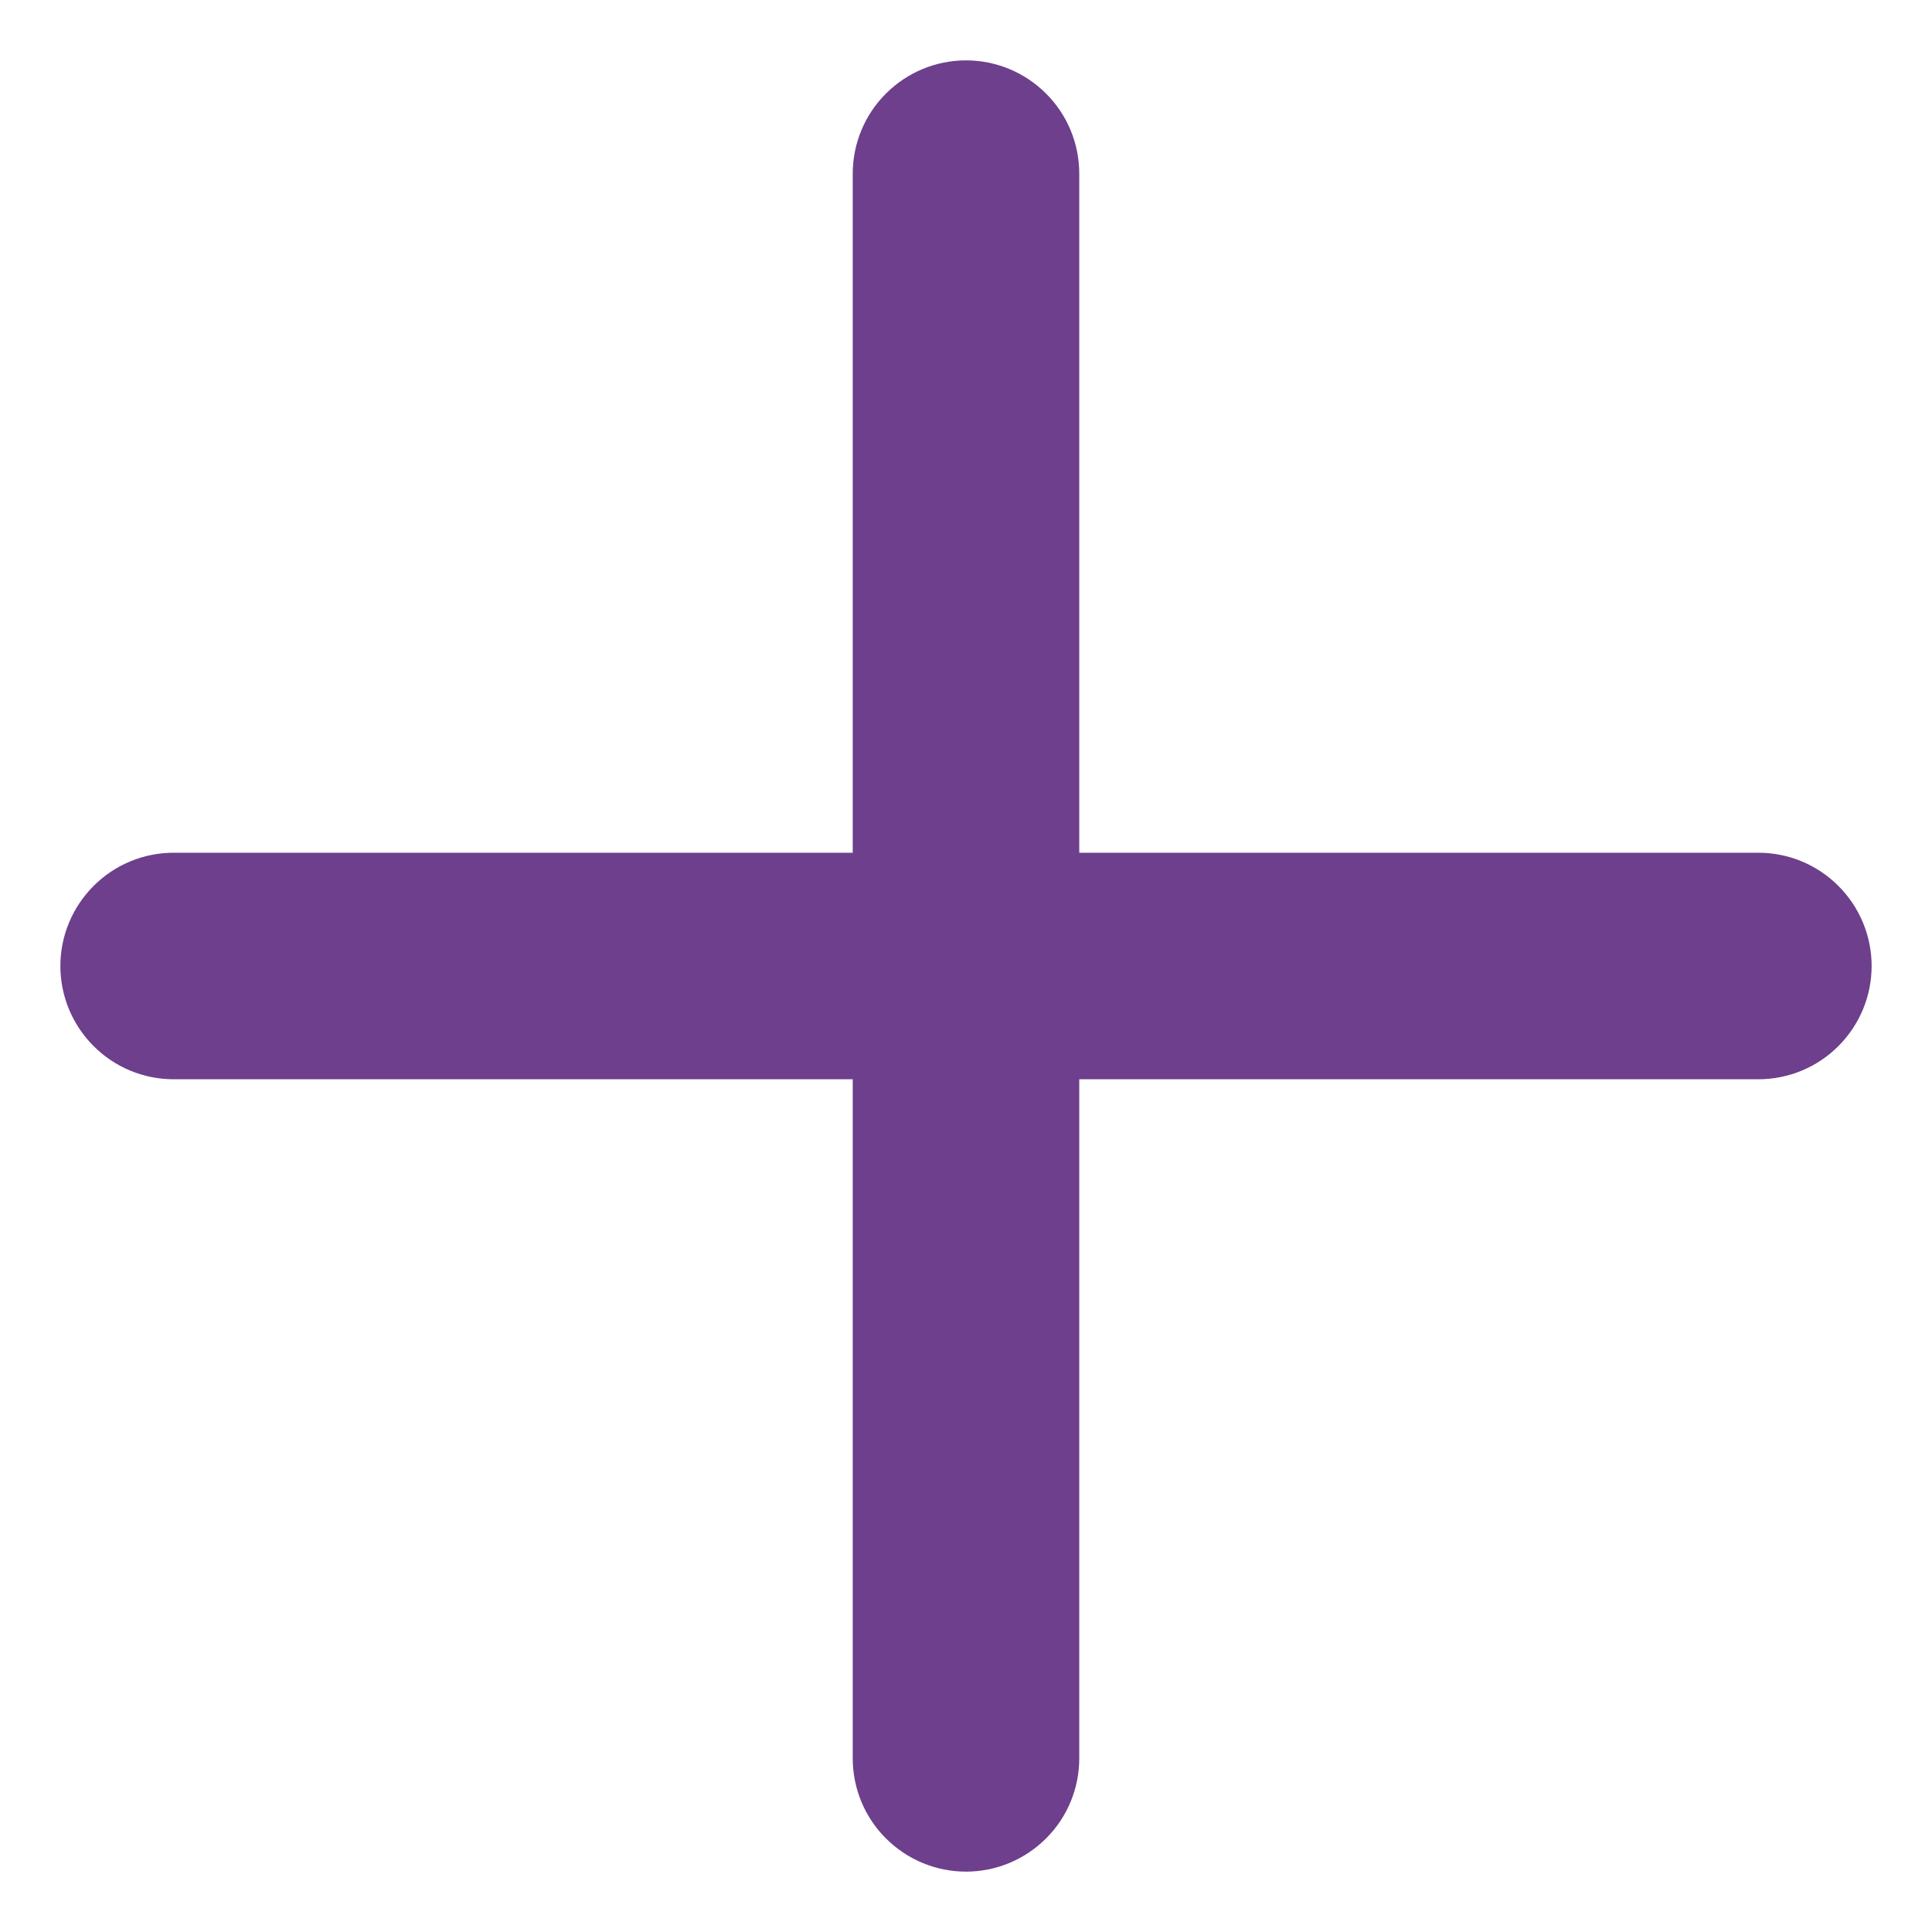 <svg width="16" height="16" viewBox="0 0 16 16" fill="none" xmlns="http://www.w3.org/2000/svg">
<path d="M8 0.5C8.249 0.5 8.487 0.599 8.663 0.775C8.839 0.95 8.938 1.189 8.938 1.438V7.062H14.562C14.811 7.062 15.05 7.161 15.225 7.337C15.401 7.513 15.5 7.751 15.5 8C15.5 8.249 15.401 8.487 15.225 8.663C15.05 8.839 14.811 8.938 14.562 8.938H8.938V14.562C8.938 14.811 8.839 15.05 8.663 15.225C8.487 15.401 8.249 15.5 8 15.5C7.751 15.5 7.513 15.401 7.337 15.225C7.161 15.05 7.062 14.811 7.062 14.562V8.938H1.438C1.189 8.938 0.95 8.839 0.775 8.663C0.599 8.487 0.5 8.249 0.5 8C0.5 7.751 0.599 7.513 0.775 7.337C0.95 7.161 1.189 7.062 1.438 7.062H7.062V1.438C7.062 1.189 7.161 0.95 7.337 0.775C7.513 0.599 7.751 0.5 8 0.5V0.5Z" fill="#6D3F8C"/>
</svg>
